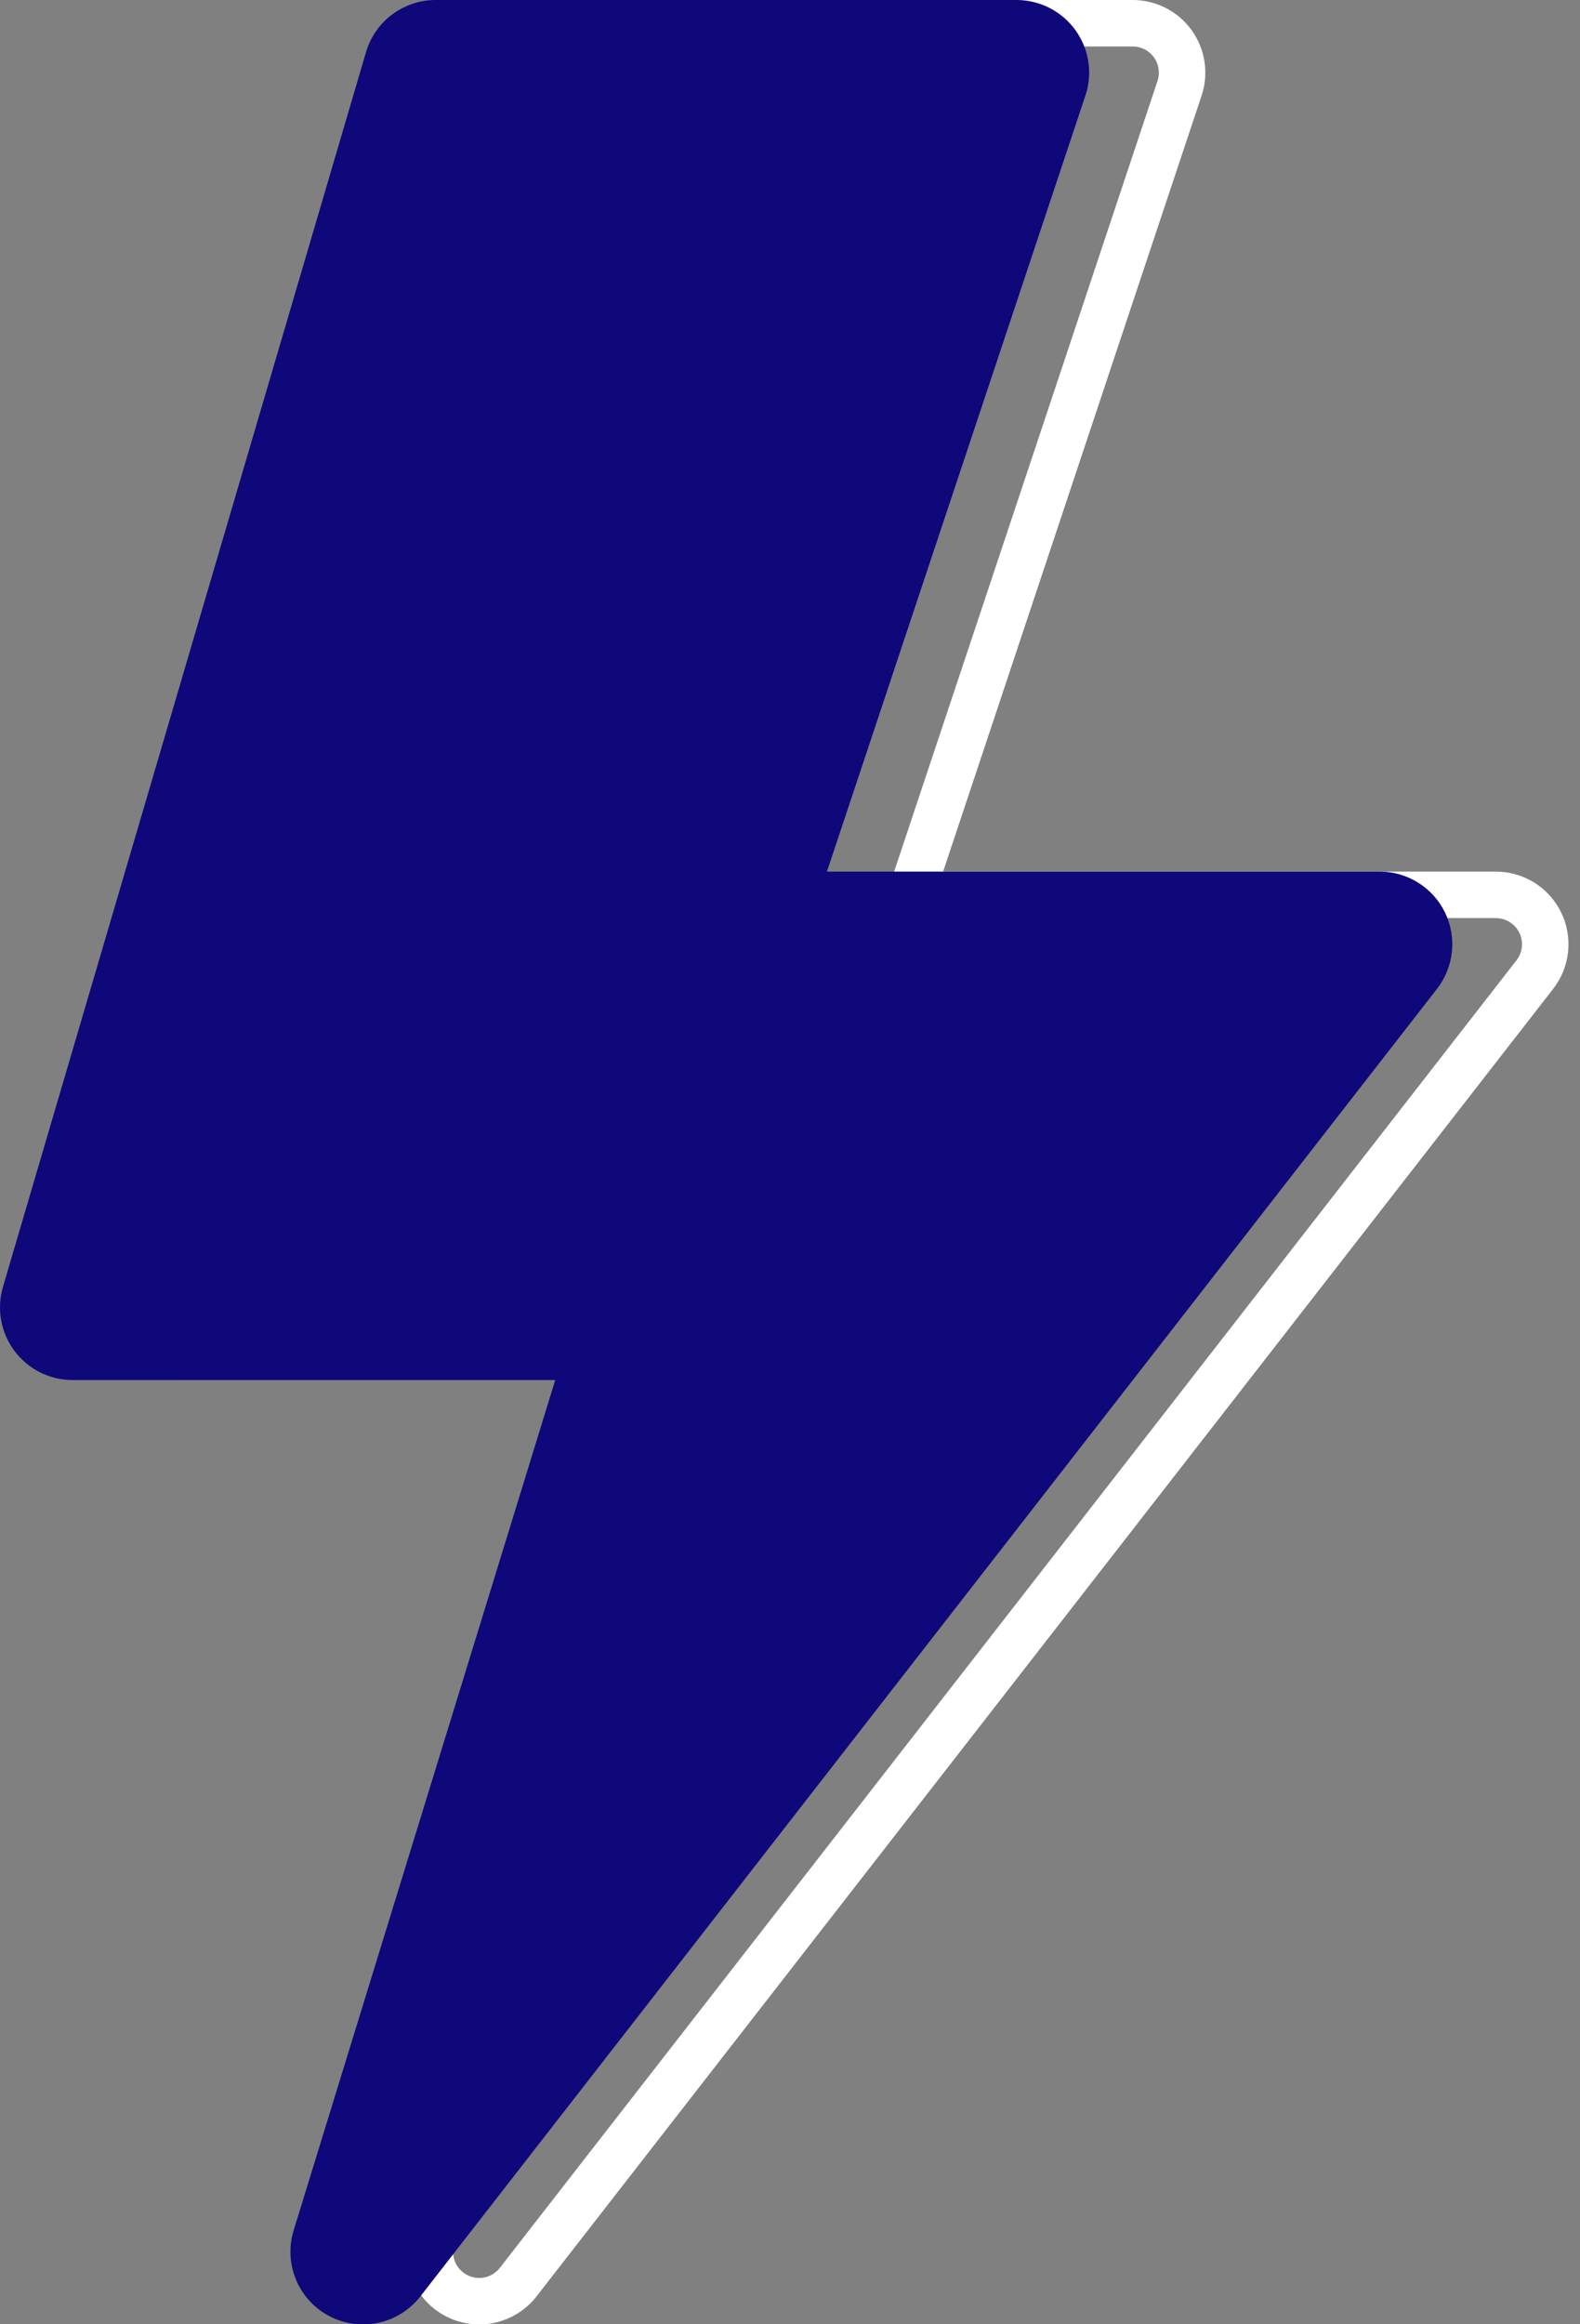 <svg width="68" height="100" viewBox="0 0 68 100" fill="none" xmlns="http://www.w3.org/2000/svg">
<rect x="0" y="0" width="68" height="100" fill="#808080" stroke="none"/>
<path d="M21.711 2.526L21.711 2.526C21.841 2.085 22.11 1.698 22.477 1.423C22.845 1.148 23.292 1 23.751 1H23.752H48.751C49.088 1 49.419 1.08 49.719 1.234C50.018 1.387 50.277 1.61 50.474 1.883C50.67 2.156 50.799 2.472 50.85 2.805C50.901 3.137 50.872 3.477 50.766 3.796C50.766 3.796 50.766 3.796 50.766 3.796L39.641 37.184L39.202 38.5H40.589H64.377H64.377C64.775 38.5 65.165 38.611 65.503 38.822C65.841 39.032 66.113 39.333 66.288 39.691C66.463 40.048 66.534 40.448 66.493 40.843C66.452 41.239 66.301 41.616 66.056 41.93L66.056 41.93L22.306 98.18L22.305 98.182C22 98.575 21.567 98.85 21.08 98.957C20.594 99.063 20.086 98.996 19.644 98.766C19.202 98.537 18.855 98.159 18.663 97.7C18.472 97.24 18.447 96.728 18.595 96.252L18.595 96.25L29.851 59.669L30.25 58.375H28.896H8.127H8.126C7.796 58.375 7.47 58.298 7.175 58.151C6.879 58.003 6.622 57.788 6.424 57.524C6.226 57.259 6.092 56.952 6.034 56.627C5.975 56.302 5.993 55.968 6.086 55.651C6.086 55.651 6.086 55.651 6.086 55.651L21.711 2.526Z" stroke="white" stroke-width="2"/>
<path d="M15.752 2.244C15.942 1.596 16.337 1.027 16.878 0.623C17.419 0.218 18.076 -0 18.752 5.36073e-07H43.752C44.247 0 44.734 0.118 45.175 0.344C45.615 0.57 45.996 0.897 46.285 1.298C46.574 1.7 46.764 2.165 46.839 2.654C46.913 3.143 46.871 3.643 46.714 4.112L35.589 37.5H59.377C59.962 37.5 60.536 37.663 61.032 37.973C61.529 38.283 61.928 38.725 62.186 39.251C62.443 39.777 62.548 40.364 62.487 40.946C62.427 41.528 62.205 42.082 61.846 42.544L18.096 98.794C17.647 99.373 17.01 99.776 16.295 99.933C15.58 100.09 14.832 99.991 14.183 99.653C13.533 99.316 13.023 98.76 12.741 98.085C12.459 97.409 12.423 96.656 12.639 95.956L23.896 59.375H3.127C2.641 59.375 2.162 59.262 1.727 59.045C1.293 58.828 0.915 58.512 0.624 58.123C0.332 57.734 0.136 57.283 0.05 56.805C-0.037 56.327 -0.01 55.835 0.127 55.369L15.752 2.244Z" fill="#0E087A"/>
</svg>
